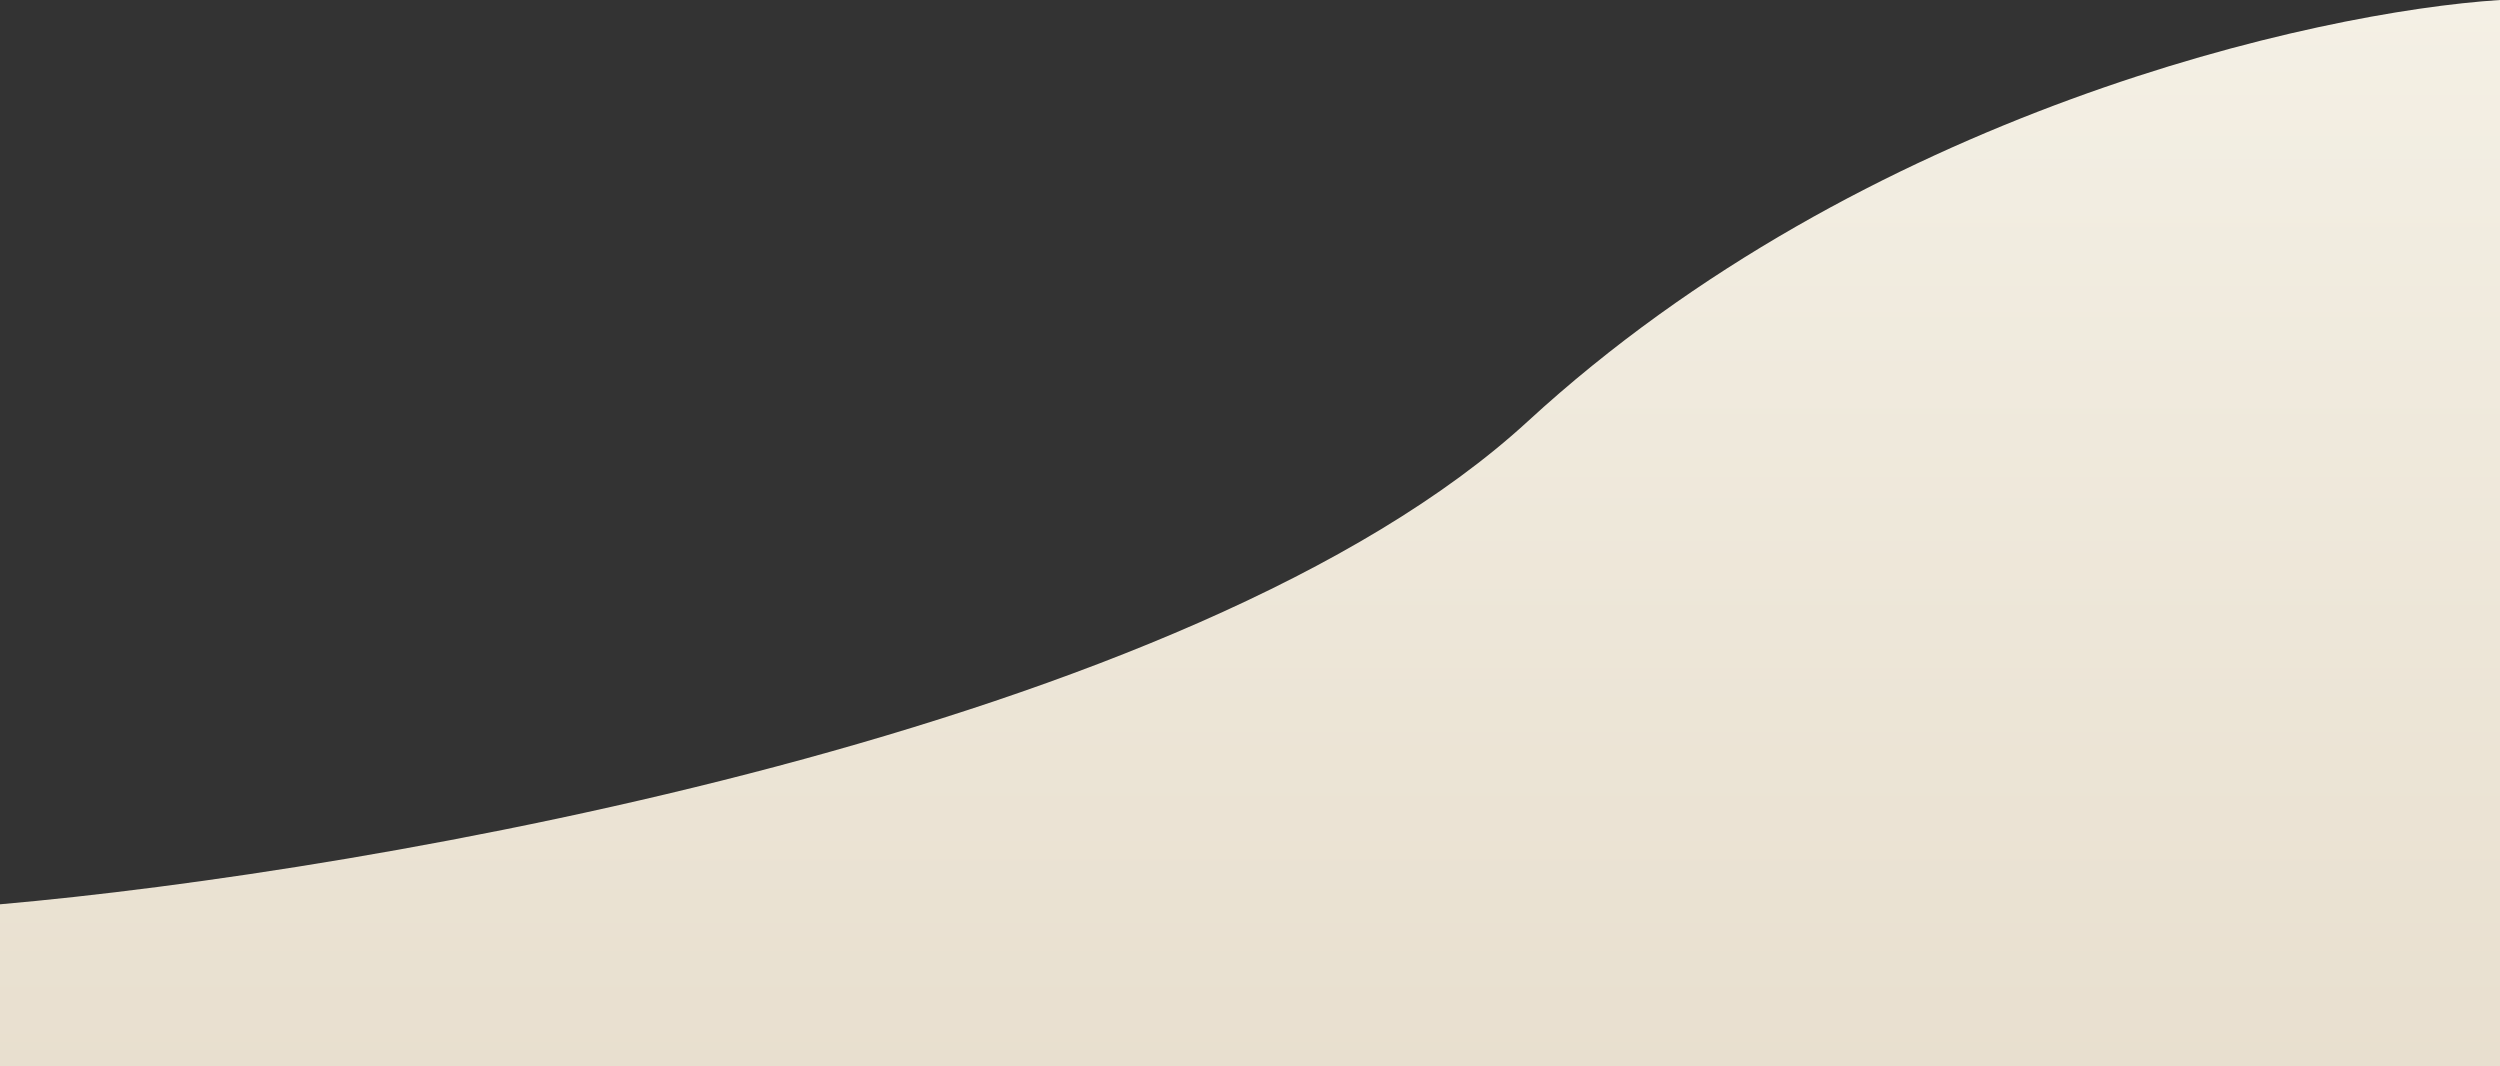 <svg width="1920" height="819" viewBox="0 0 1920 819" fill="none" xmlns="http://www.w3.org/2000/svg">
<rect x="0" y="0" width="1920" height="819" fill="#333333" stroke="none"/>
<path d="M1920 819H0V694.5C283.595 669.667 915.317 560.7 1173.44 323.5C1431.57 86.3 1778.7 9 1920 0V819Z" fill="url(#paint0_linear_1846_2250)"/>
<defs>
<linearGradient id="paint0_linear_1846_2250" x1="960" y1="0" x2="960" y2="1809" gradientUnits="userSpaceOnUse">
<stop stop-color="#F4F0E5"/>
<stop offset="1" stop-color="#DACBB4"/>
</linearGradient>
</defs>
</svg>
